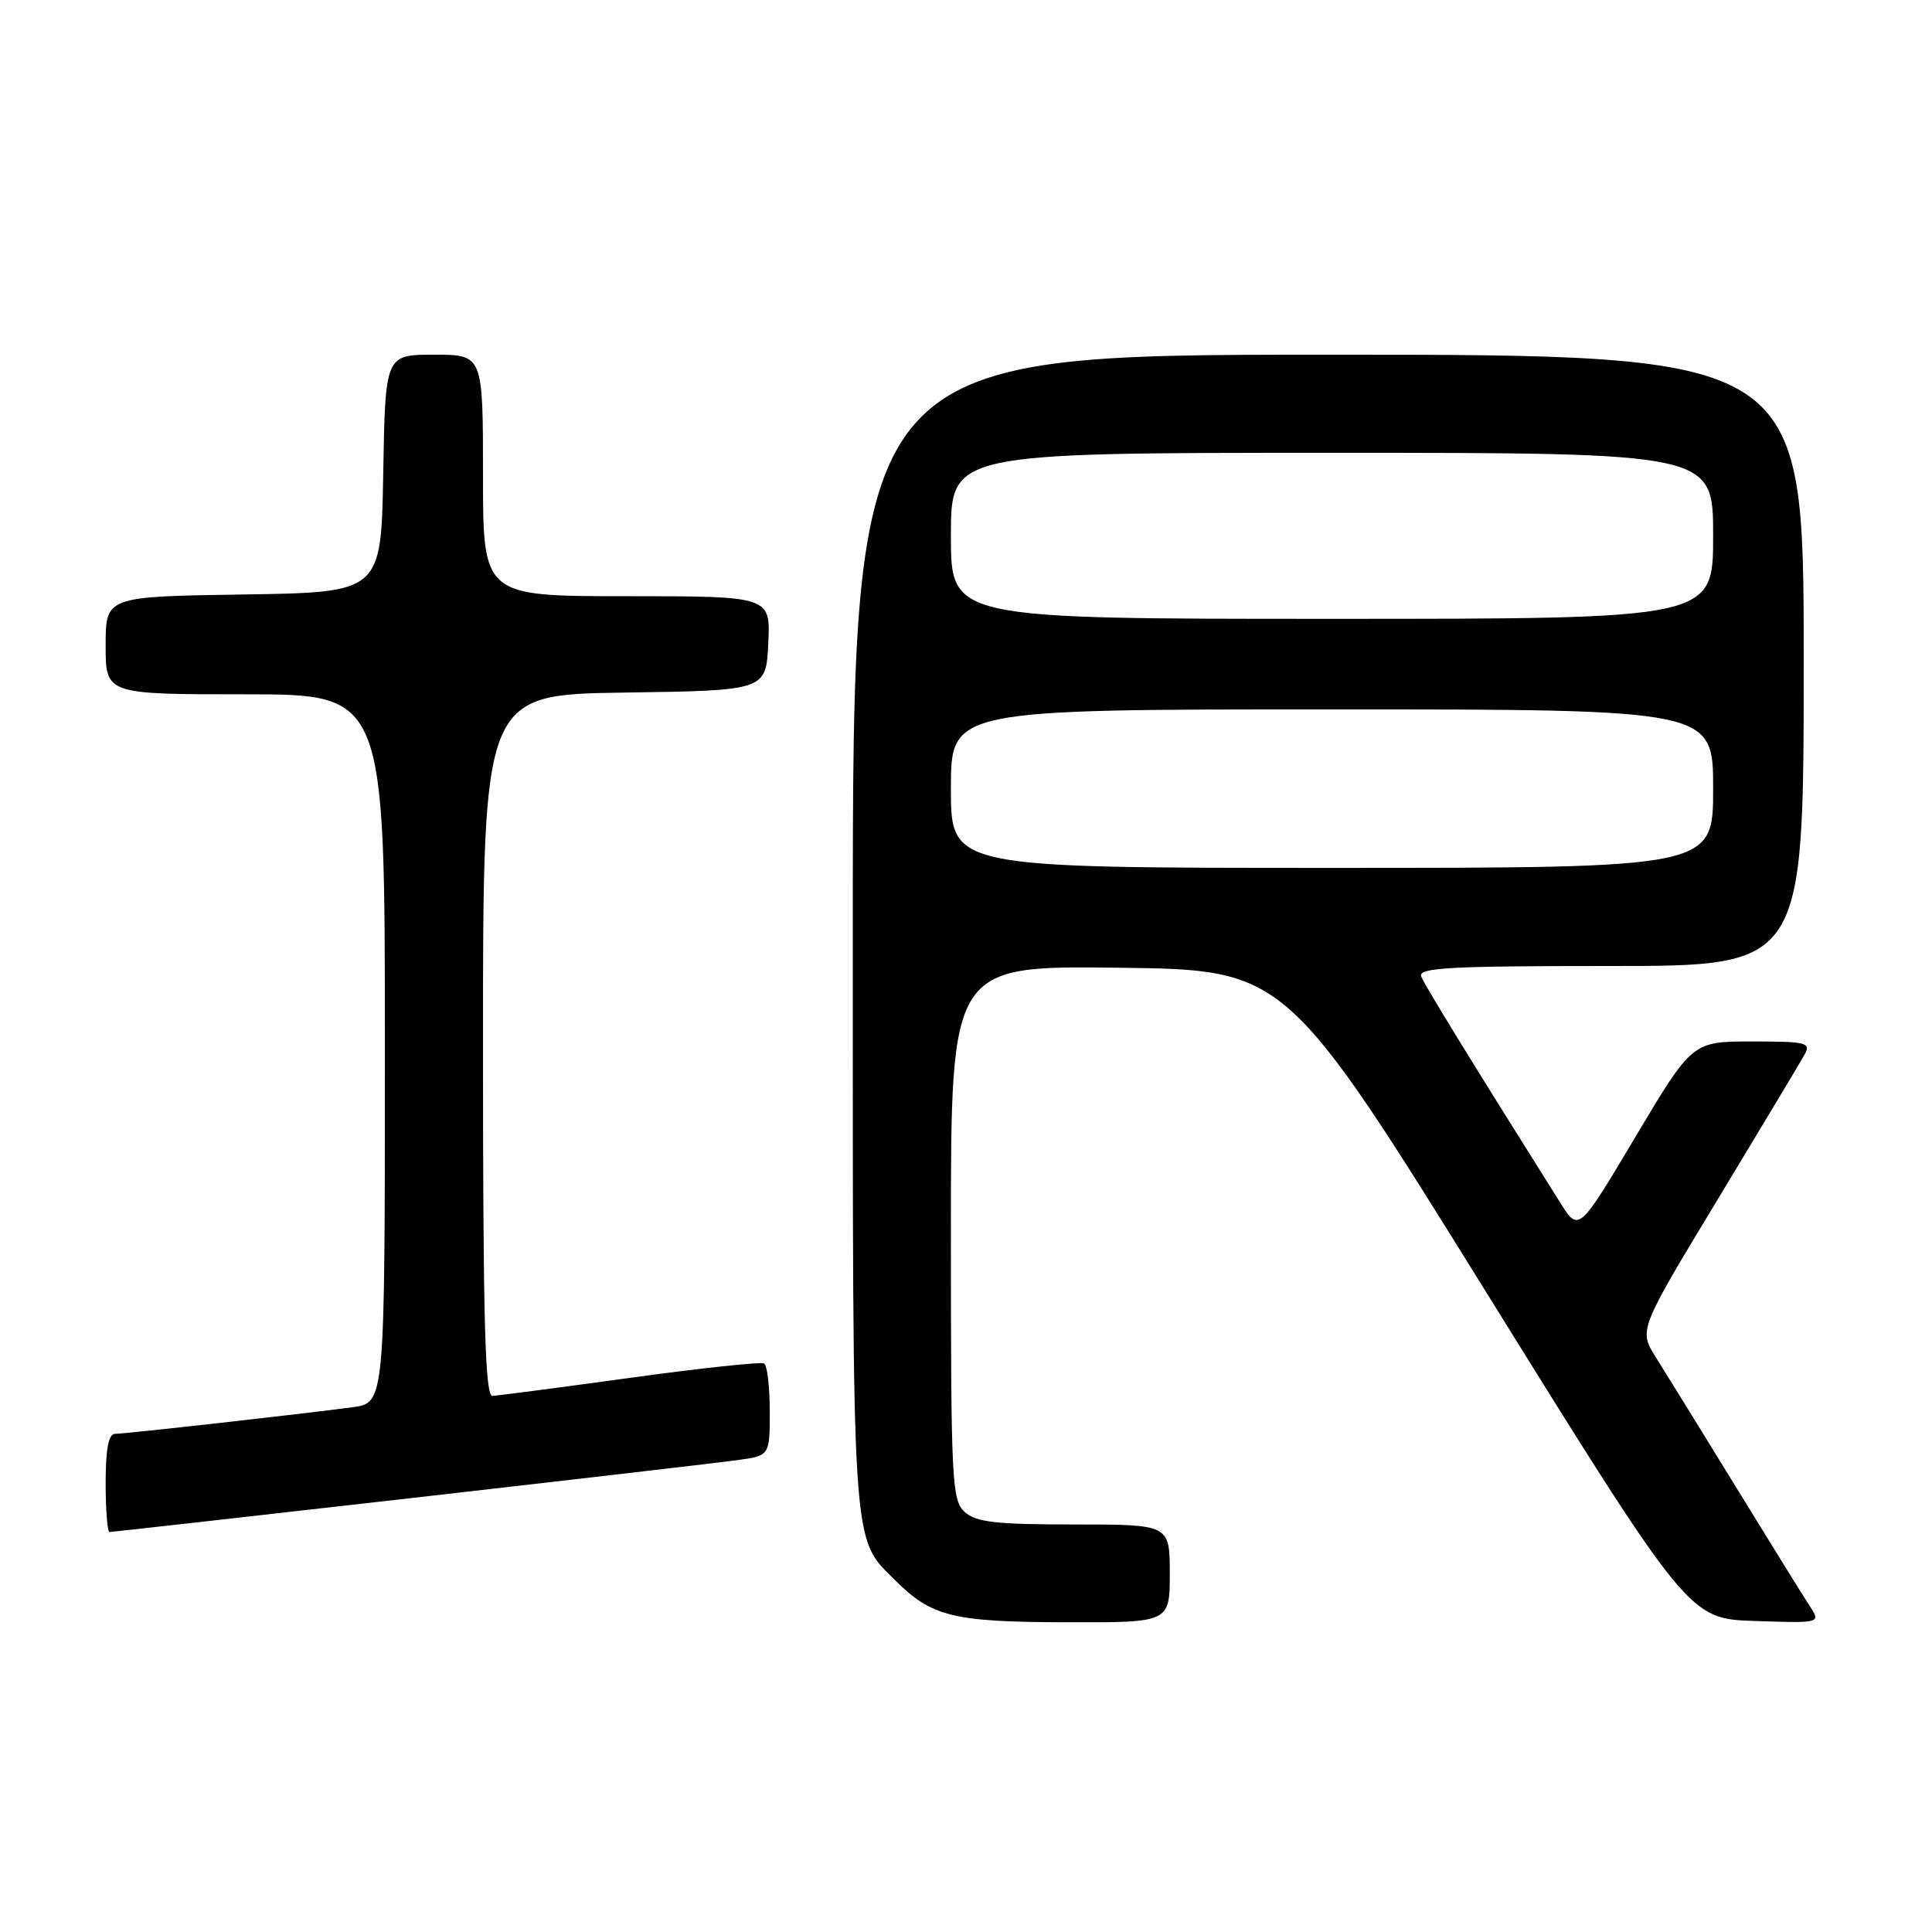 <?xml version="1.0" encoding="UTF-8" standalone="no"?>
<!DOCTYPE svg PUBLIC "-//W3C//DTD SVG 1.1//EN" "http://www.w3.org/Graphics/SVG/1.1/DTD/svg11.dtd" >
<svg xmlns="http://www.w3.org/2000/svg" xmlns:xlink="http://www.w3.org/1999/xlink" version="1.1" viewBox="0 0 256 256">
 <g >
 <path fill="currentColor"
d=" M 155.00 208.50 C 155.00 202.00 155.00 202.00 142.33 202.00 C 131.94 202.00 129.33 201.70 127.83 200.35 C 126.12 198.80 126.00 196.32 126.00 163.33 C 126.00 127.96 126.00 127.96 148.20 128.23 C 170.41 128.50 170.41 128.50 197.10 171.50 C 223.80 214.50 223.80 214.50 232.54 214.79 C 241.28 215.08 241.28 215.08 239.79 212.79 C 238.96 211.53 234.56 204.43 230.00 197.00 C 225.44 189.57 220.68 181.87 219.42 179.87 C 217.13 176.24 217.13 176.24 227.64 158.87 C 233.41 149.32 238.58 140.71 239.11 139.75 C 239.99 138.15 239.39 138.00 232.16 138.00 C 224.24 138.00 224.24 138.00 216.71 150.63 C 209.19 163.26 209.19 163.26 206.75 159.38 C 195.22 141.05 188.77 130.56 188.32 129.39 C 187.87 128.23 191.94 128.00 213.39 128.00 C 239.00 128.00 239.00 128.00 239.00 87.50 C 239.00 47.00 239.00 47.00 176.00 47.00 C 113.00 47.00 113.00 47.00 113.00 123.53 C 113.00 206.65 112.80 203.58 118.61 209.39 C 123.44 214.22 126.28 214.92 141.25 214.96 C 155.00 215.00 155.00 215.00 155.00 208.50 Z  M 54.26 198.53 C 75.84 196.07 95.41 193.79 97.75 193.47 C 102.00 192.88 102.00 192.88 102.00 187.00 C 102.00 183.76 101.66 180.92 101.25 180.67 C 100.84 180.43 92.85 181.28 83.50 182.57 C 74.15 183.86 65.94 184.93 65.25 184.96 C 64.27 184.99 64.00 175.06 64.00 138.52 C 64.00 92.04 64.00 92.04 82.75 91.77 C 101.50 91.50 101.50 91.50 101.80 85.25 C 102.10 79.00 102.10 79.00 83.05 79.00 C 64.00 79.00 64.00 79.00 64.00 63.00 C 64.00 47.00 64.00 47.00 57.53 47.00 C 51.05 47.00 51.05 47.00 50.78 62.75 C 50.50 78.50 50.50 78.50 32.25 78.77 C 14.00 79.05 14.00 79.05 14.00 85.52 C 14.00 92.00 14.00 92.00 32.50 92.00 C 51.00 92.00 51.00 92.00 51.00 138.94 C 51.00 185.88 51.00 185.88 46.75 186.46 C 40.46 187.31 16.70 189.98 15.25 189.99 C 14.38 190.00 14.00 191.97 14.00 196.50 C 14.00 200.07 14.23 203.00 14.51 203.00 C 14.79 203.00 32.68 200.99 54.26 198.53 Z  M 126.00 104.50 C 126.00 94.00 126.00 94.00 176.50 94.00 C 227.00 94.00 227.00 94.00 227.00 104.50 C 227.00 115.00 227.00 115.00 176.50 115.00 C 126.00 115.00 126.00 115.00 126.00 104.50 Z  M 126.00 71.00 C 126.00 60.00 126.00 60.00 176.50 60.00 C 227.00 60.00 227.00 60.00 227.00 71.00 C 227.00 82.00 227.00 82.00 176.50 82.00 C 126.00 82.00 126.00 82.00 126.00 71.00 Z "/>
</g>
</svg>